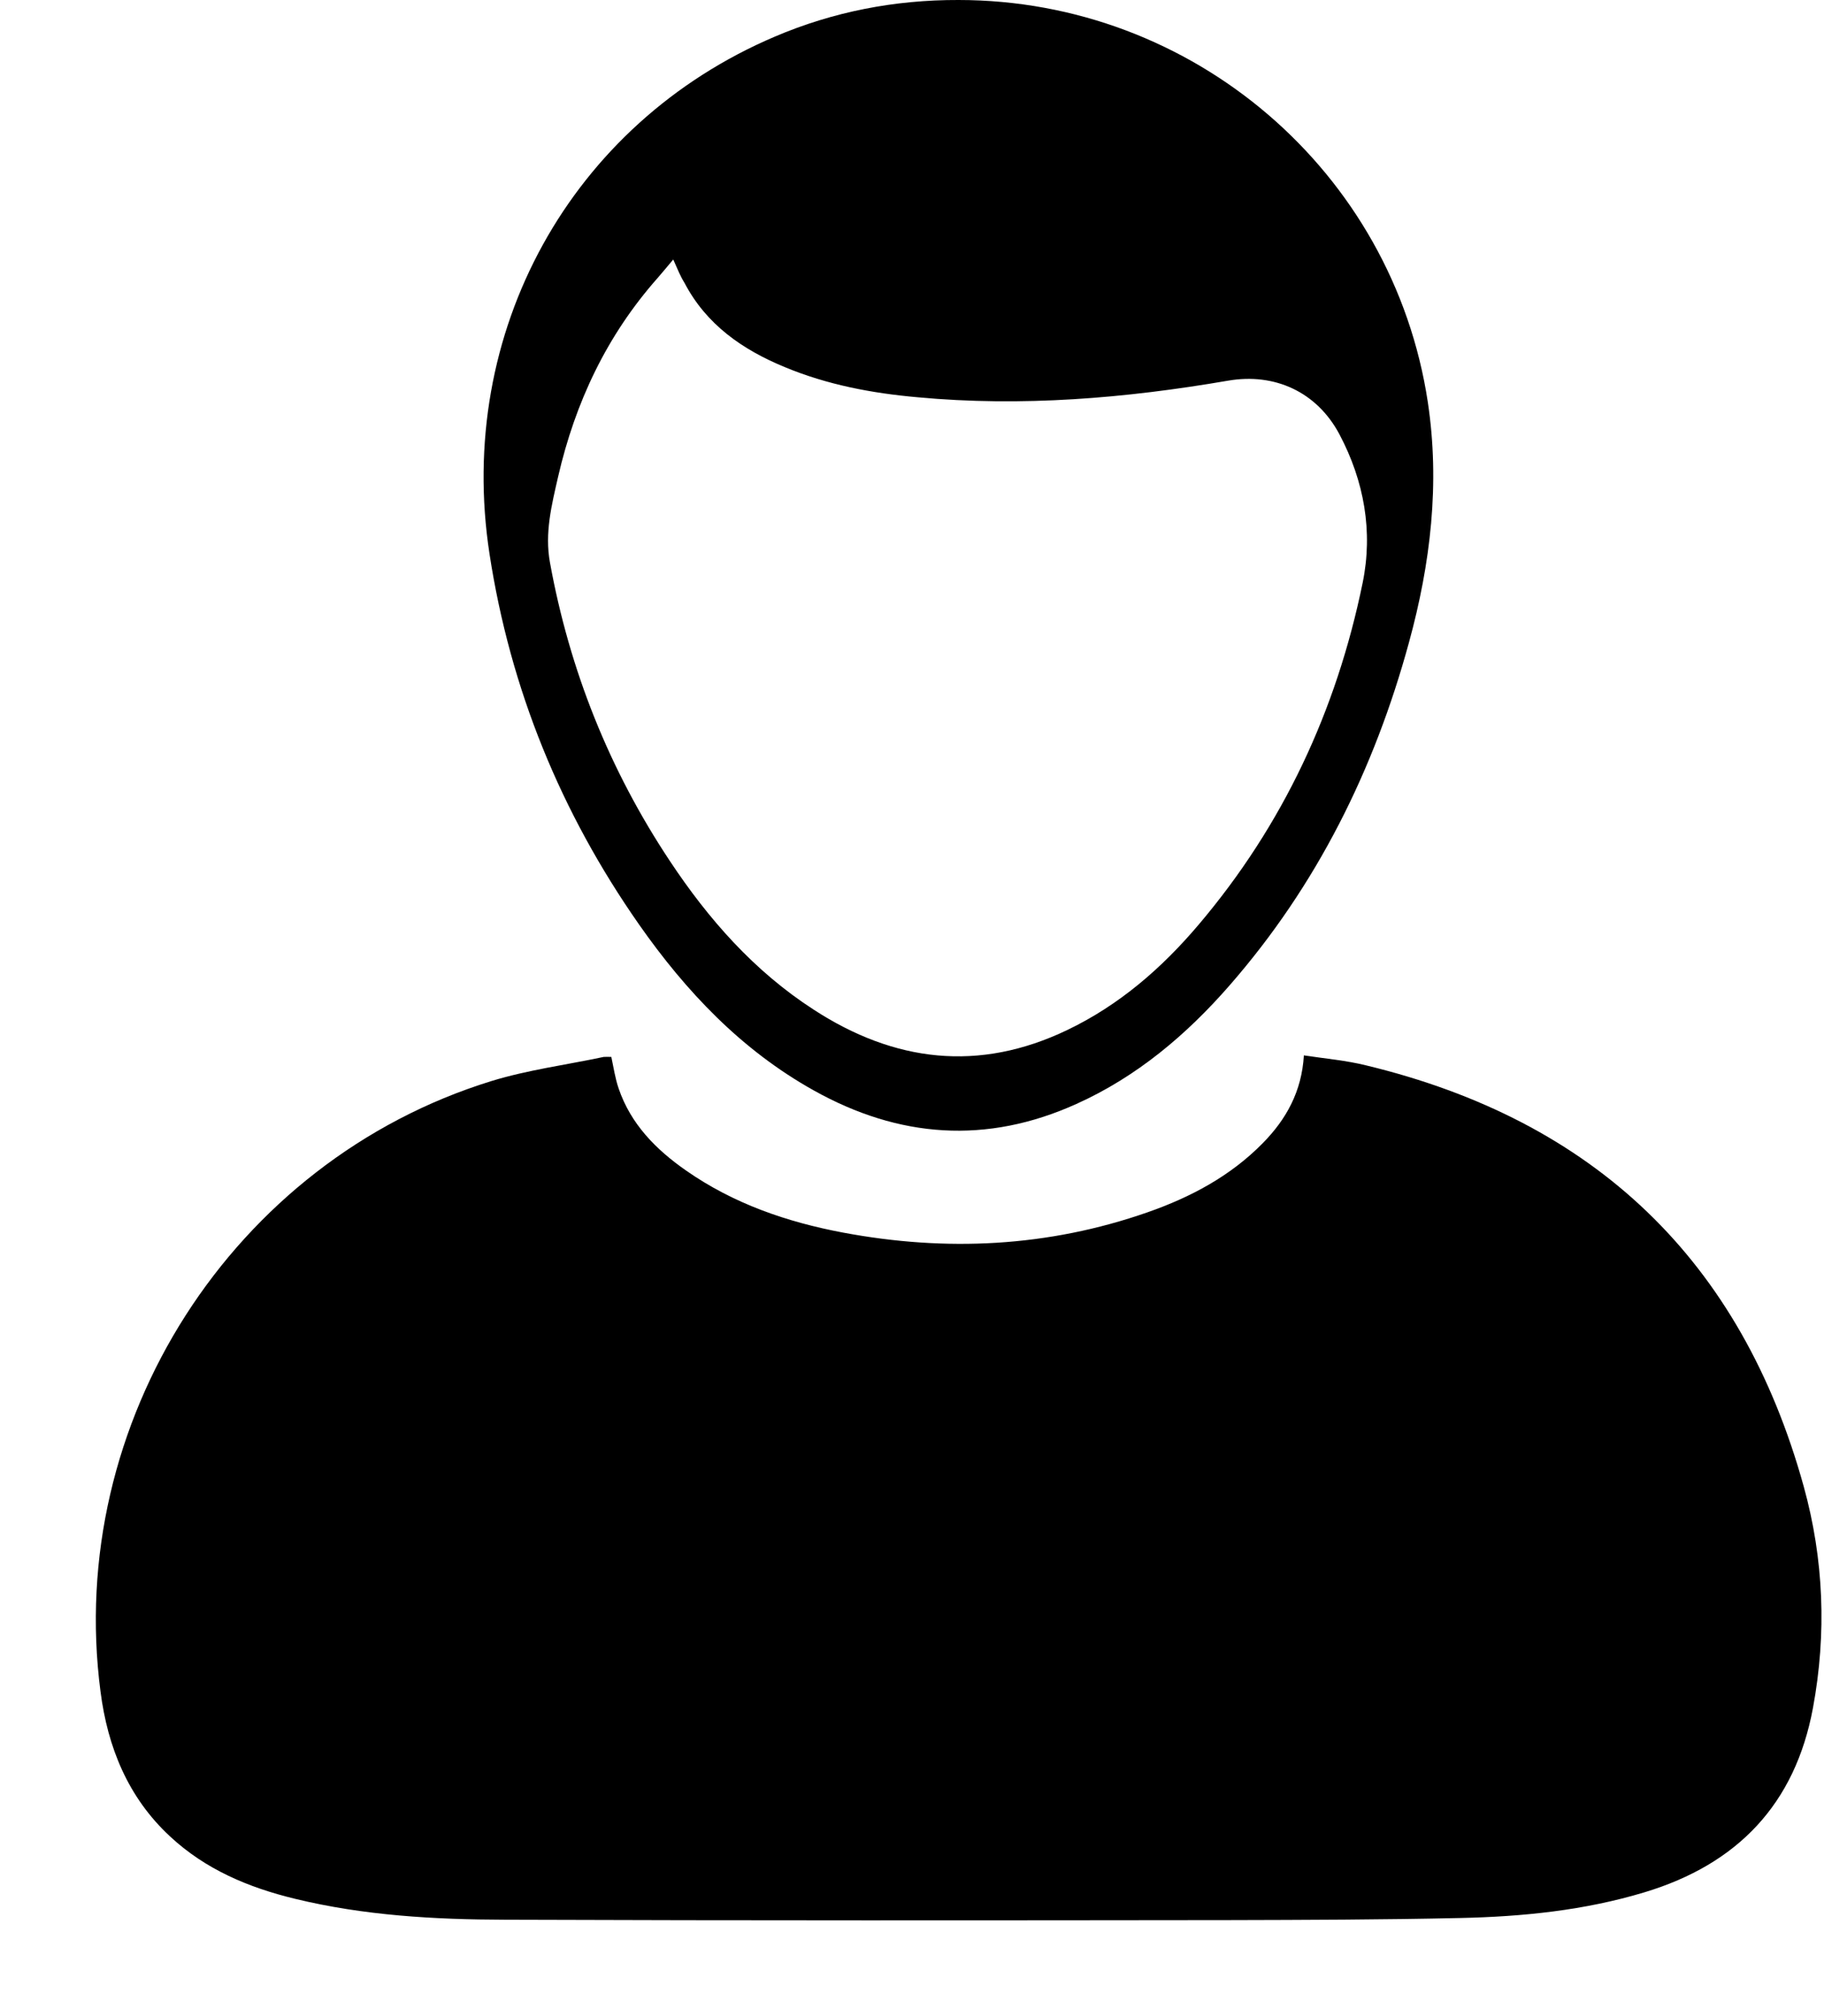 <svg width="19" height="21" viewBox="0 0 19 21" fill="none" xmlns="http://www.w3.org/2000/svg">
<path d="M6.368 11.009C6.392 11.121 6.408 11.232 6.444 11.337C6.57 11.708 6.833 11.974 7.146 12.192C7.641 12.538 8.198 12.729 8.783 12.839C9.856 13.04 10.915 12.99 11.952 12.628C12.402 12.471 12.818 12.25 13.155 11.906C13.398 11.659 13.56 11.369 13.582 10.993C13.805 11.027 14.021 11.045 14.23 11.097C16.607 11.67 18.137 13.127 18.789 15.484C18.998 16.24 19.029 17.014 18.885 17.79C18.699 18.793 18.098 19.418 17.131 19.71C16.506 19.899 15.861 19.964 15.213 19.978C14.408 19.996 13.6 19.998 12.795 20C10.283 20.003 7.771 20.005 5.261 19.996C4.526 19.994 3.793 19.953 3.073 19.778C2.589 19.661 2.14 19.472 1.771 19.128C1.332 18.721 1.121 18.197 1.047 17.619C0.68 14.816 2.421 12.095 5.117 11.261C5.497 11.144 5.898 11.092 6.289 11.009C6.316 11.007 6.341 11.009 6.368 11.009Z" fill="black"/>
<path d="M9.984 0C12.426 0 14.509 1.784 14.873 4.188C15.001 5.036 14.902 5.87 14.677 6.691C14.315 8.018 13.717 9.223 12.808 10.264C12.359 10.779 11.841 11.216 11.212 11.499C10.276 11.922 9.363 11.854 8.475 11.357C7.723 10.937 7.145 10.327 6.657 9.63C5.841 8.463 5.315 7.177 5.099 5.769C4.744 3.461 5.945 1.287 8.07 0.382C8.679 0.122 9.32 -0.002 9.984 0ZM7.013 2.703C6.95 2.778 6.9 2.838 6.849 2.897C6.32 3.495 5.992 4.192 5.814 4.964C5.747 5.258 5.672 5.551 5.729 5.861C5.933 6.981 6.347 8.018 6.977 8.967C7.379 9.574 7.856 10.116 8.475 10.516C9.316 11.063 10.197 11.171 11.119 10.728C11.659 10.469 12.102 10.085 12.487 9.63C13.366 8.593 13.922 7.399 14.194 6.072C14.304 5.537 14.21 5.011 13.953 4.525C13.717 4.08 13.276 3.882 12.793 3.965C11.722 4.149 10.645 4.239 9.559 4.138C9.084 4.096 8.616 4.008 8.173 3.823C7.732 3.641 7.357 3.38 7.13 2.946C7.089 2.881 7.06 2.809 7.013 2.703Z" fill="black"/>
</svg>
